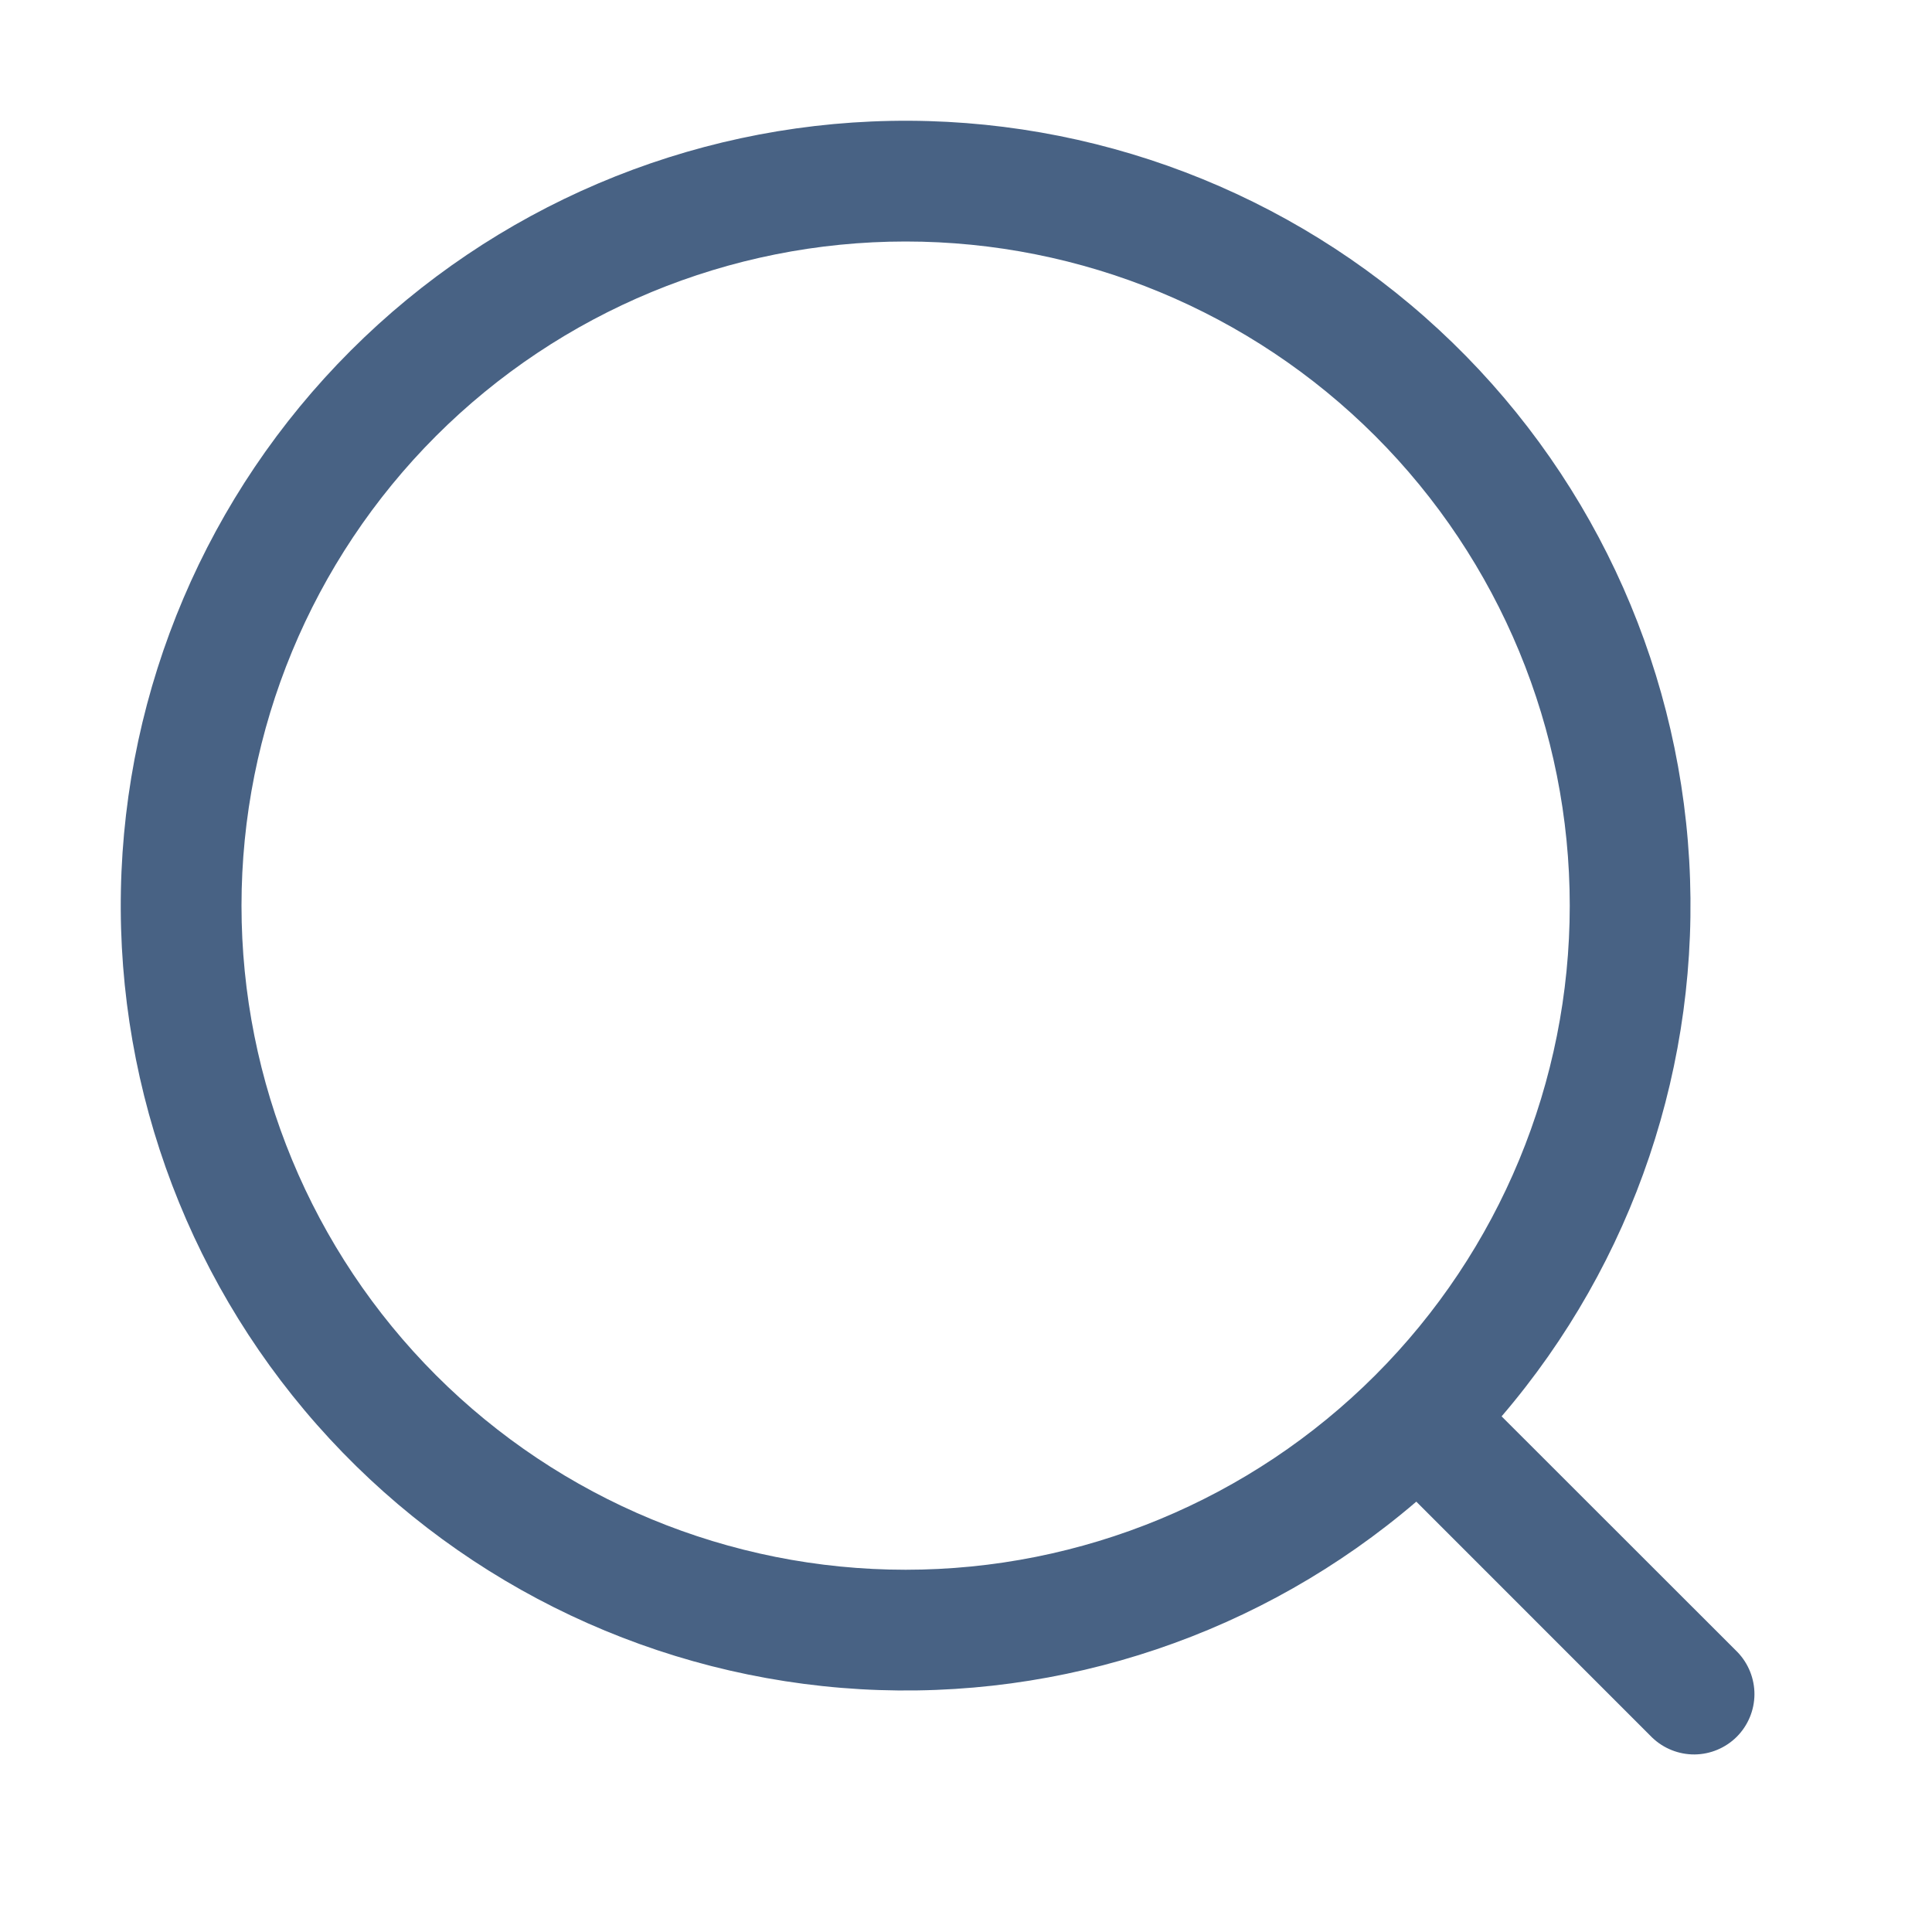<svg xmlns="http://www.w3.org/2000/svg" width="40" height="40" viewBox="0 0 40 40" fill="none">
  <path d="M31.09 29.325L35.973 34.205C36.2 34.441 36.326 34.757 36.324 35.084C36.321 35.412 36.189 35.726 35.958 35.958C35.726 36.189 35.412 36.321 35.084 36.324C34.757 36.326 34.441 36.2 34.205 35.973L29.323 31.09C26.132 33.824 22.007 35.215 17.812 34.973C13.618 34.73 9.68 32.873 6.826 29.79C3.971 26.707 2.422 22.638 2.503 18.437C2.584 14.236 4.289 10.23 7.26 7.26C10.23 4.289 14.236 2.584 18.437 2.503C22.638 2.422 26.707 3.971 29.79 6.826C32.873 9.68 34.73 13.618 34.973 17.812C35.215 22.007 33.824 26.132 31.09 29.323V29.325ZM18.75 32.5C22.397 32.5 25.894 31.052 28.473 28.473C31.052 25.894 32.5 22.397 32.5 18.75C32.5 15.104 31.052 11.606 28.473 9.027C25.894 6.449 22.397 5 18.75 5C15.104 5 11.606 6.449 9.027 9.027C6.449 11.606 5 15.104 5 18.75C5 22.397 6.449 25.894 9.027 28.473C11.606 31.052 15.104 32.5 18.75 32.5Z" fill="#486284"/>
</svg>
